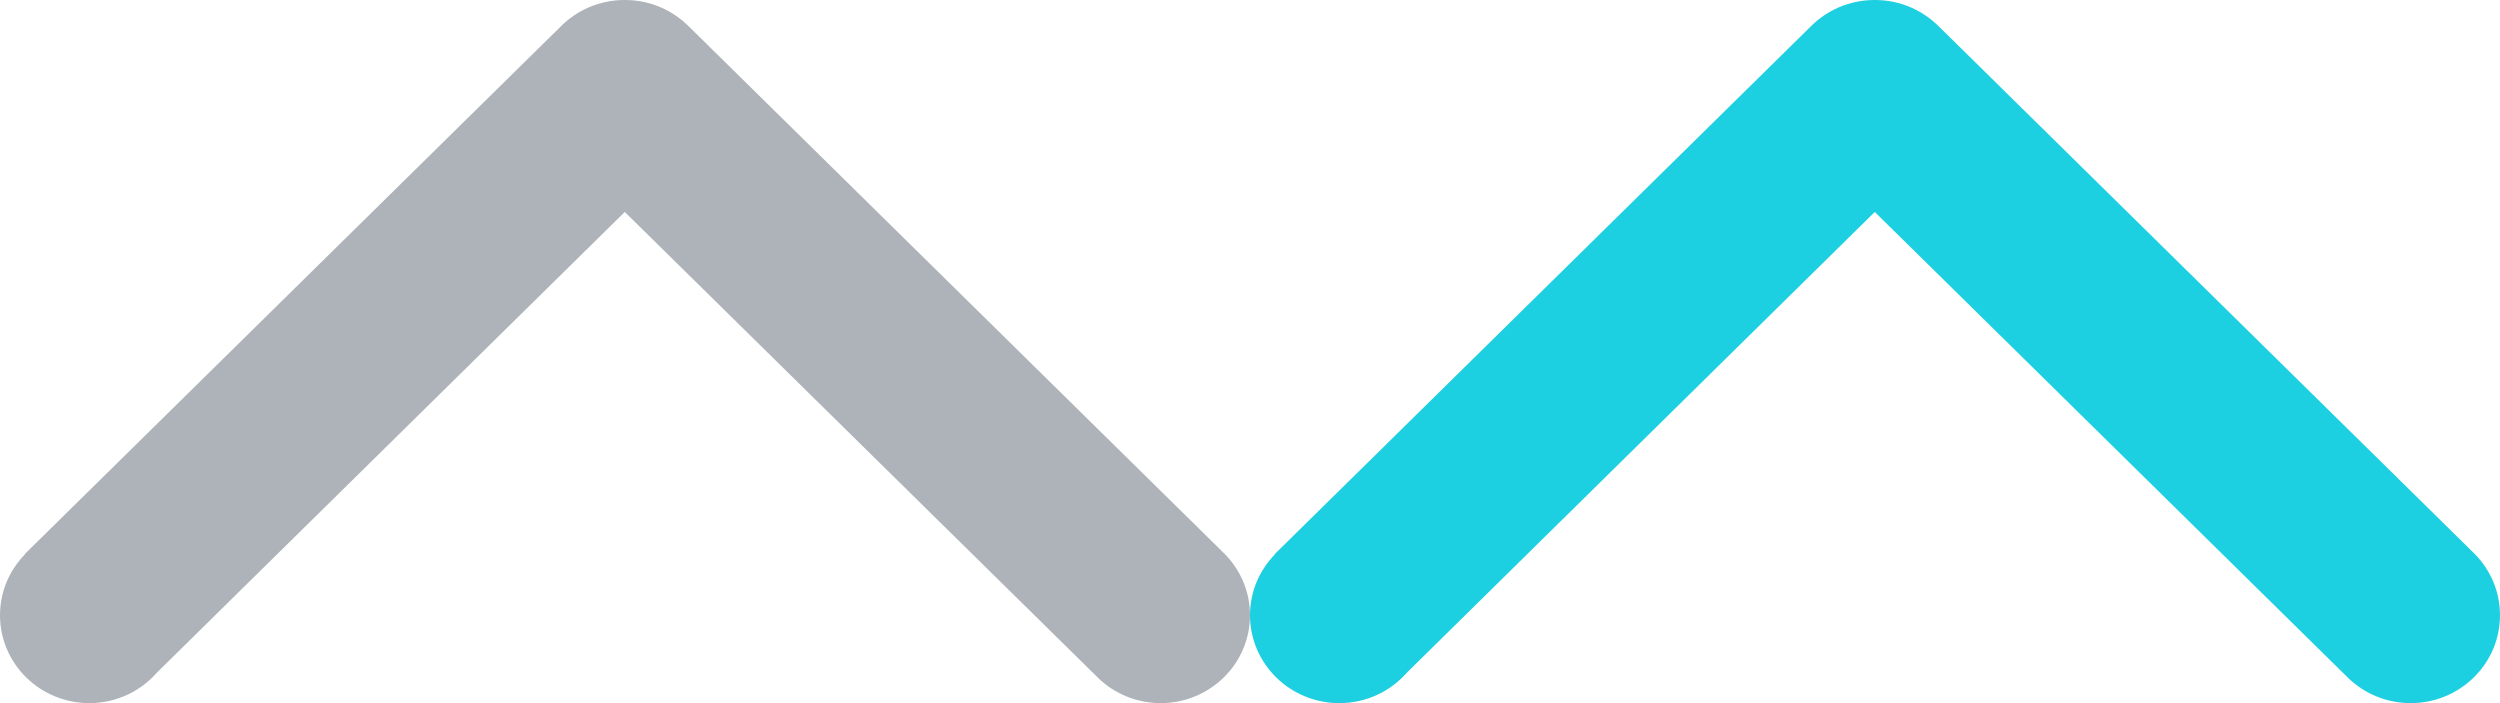 <?xml version="1.0" encoding="UTF-8" standalone="no"?>
<svg width="32px" height="9px" viewBox="0 0 32 9" version="1.1" xmlns="http://www.w3.org/2000/svg" xmlns:xlink="http://www.w3.org/1999/xlink" xmlns:sketch="http://www.bohemiancoding.com/sketch/ns">
    <!-- Generator: Sketch Beta 3.1 (8603) - http://www.bohemiancoding.com/sketch -->
    <title>upvoted</title>
    <desc>Created with Sketch Beta.</desc>
    <defs/>
    <g id="Page-1" stroke="none" stroke-width="1" fill="none" fill-rule="evenodd" sketch:type="MSPage">
        <path d="M31.68,7.094 L31.68,7.094 L24.823,0.344 L24.822,0.344 C24.614,0.132 24.323,0 24,0 L23.997,0 L23.995,0 C23.672,0 23.38,0.132 23.172,0.344 L23.172,0.344 L16.315,7.094 L16.318,7.097 C16.121,7.299 16,7.573 16,7.875 C16,8.496 16.512,9 17.143,9 C17.49,9 17.8,8.848 18.01,8.608 L23.997,2.713 L30.064,8.685 L30.064,8.685 C30.27,8.88 30.549,9 30.857,9 C31.488,9 32,8.496 32,7.875 C32,7.572 31.878,7.297 31.68,7.094 L31.68,7.094 Z" id="upvoted" fill="#1DD0E1" sketch:type="MSShapeGroup"/>
        <path d="M15.68,7.094 L15.68,7.094 L8.823,0.344 L8.822,0.344 C8.614,0.132 8.323,0 8,0 L7.997,0 L7.995,0 C7.672,0 7.38,0.132 7.172,0.344 L7.172,0.344 L0.315,7.094 L0.318,7.097 C0.121,7.299 0,7.573 0,7.875 C0,8.496 0.512,9 1.143,9 C1.49,9 1.8,8.848 2.01,8.608 L7.997,2.713 L14.064,8.685 L14.064,8.685 C14.27,8.88 14.549,9 14.857,9 C15.488,9 16,8.496 16,7.875 C16,7.572 15.878,7.297 15.68,7.094 L15.68,7.094 Z" id="upvote" fill="#ADB3B9" sketch:type="MSShapeGroup"/>
    </g>
</svg>